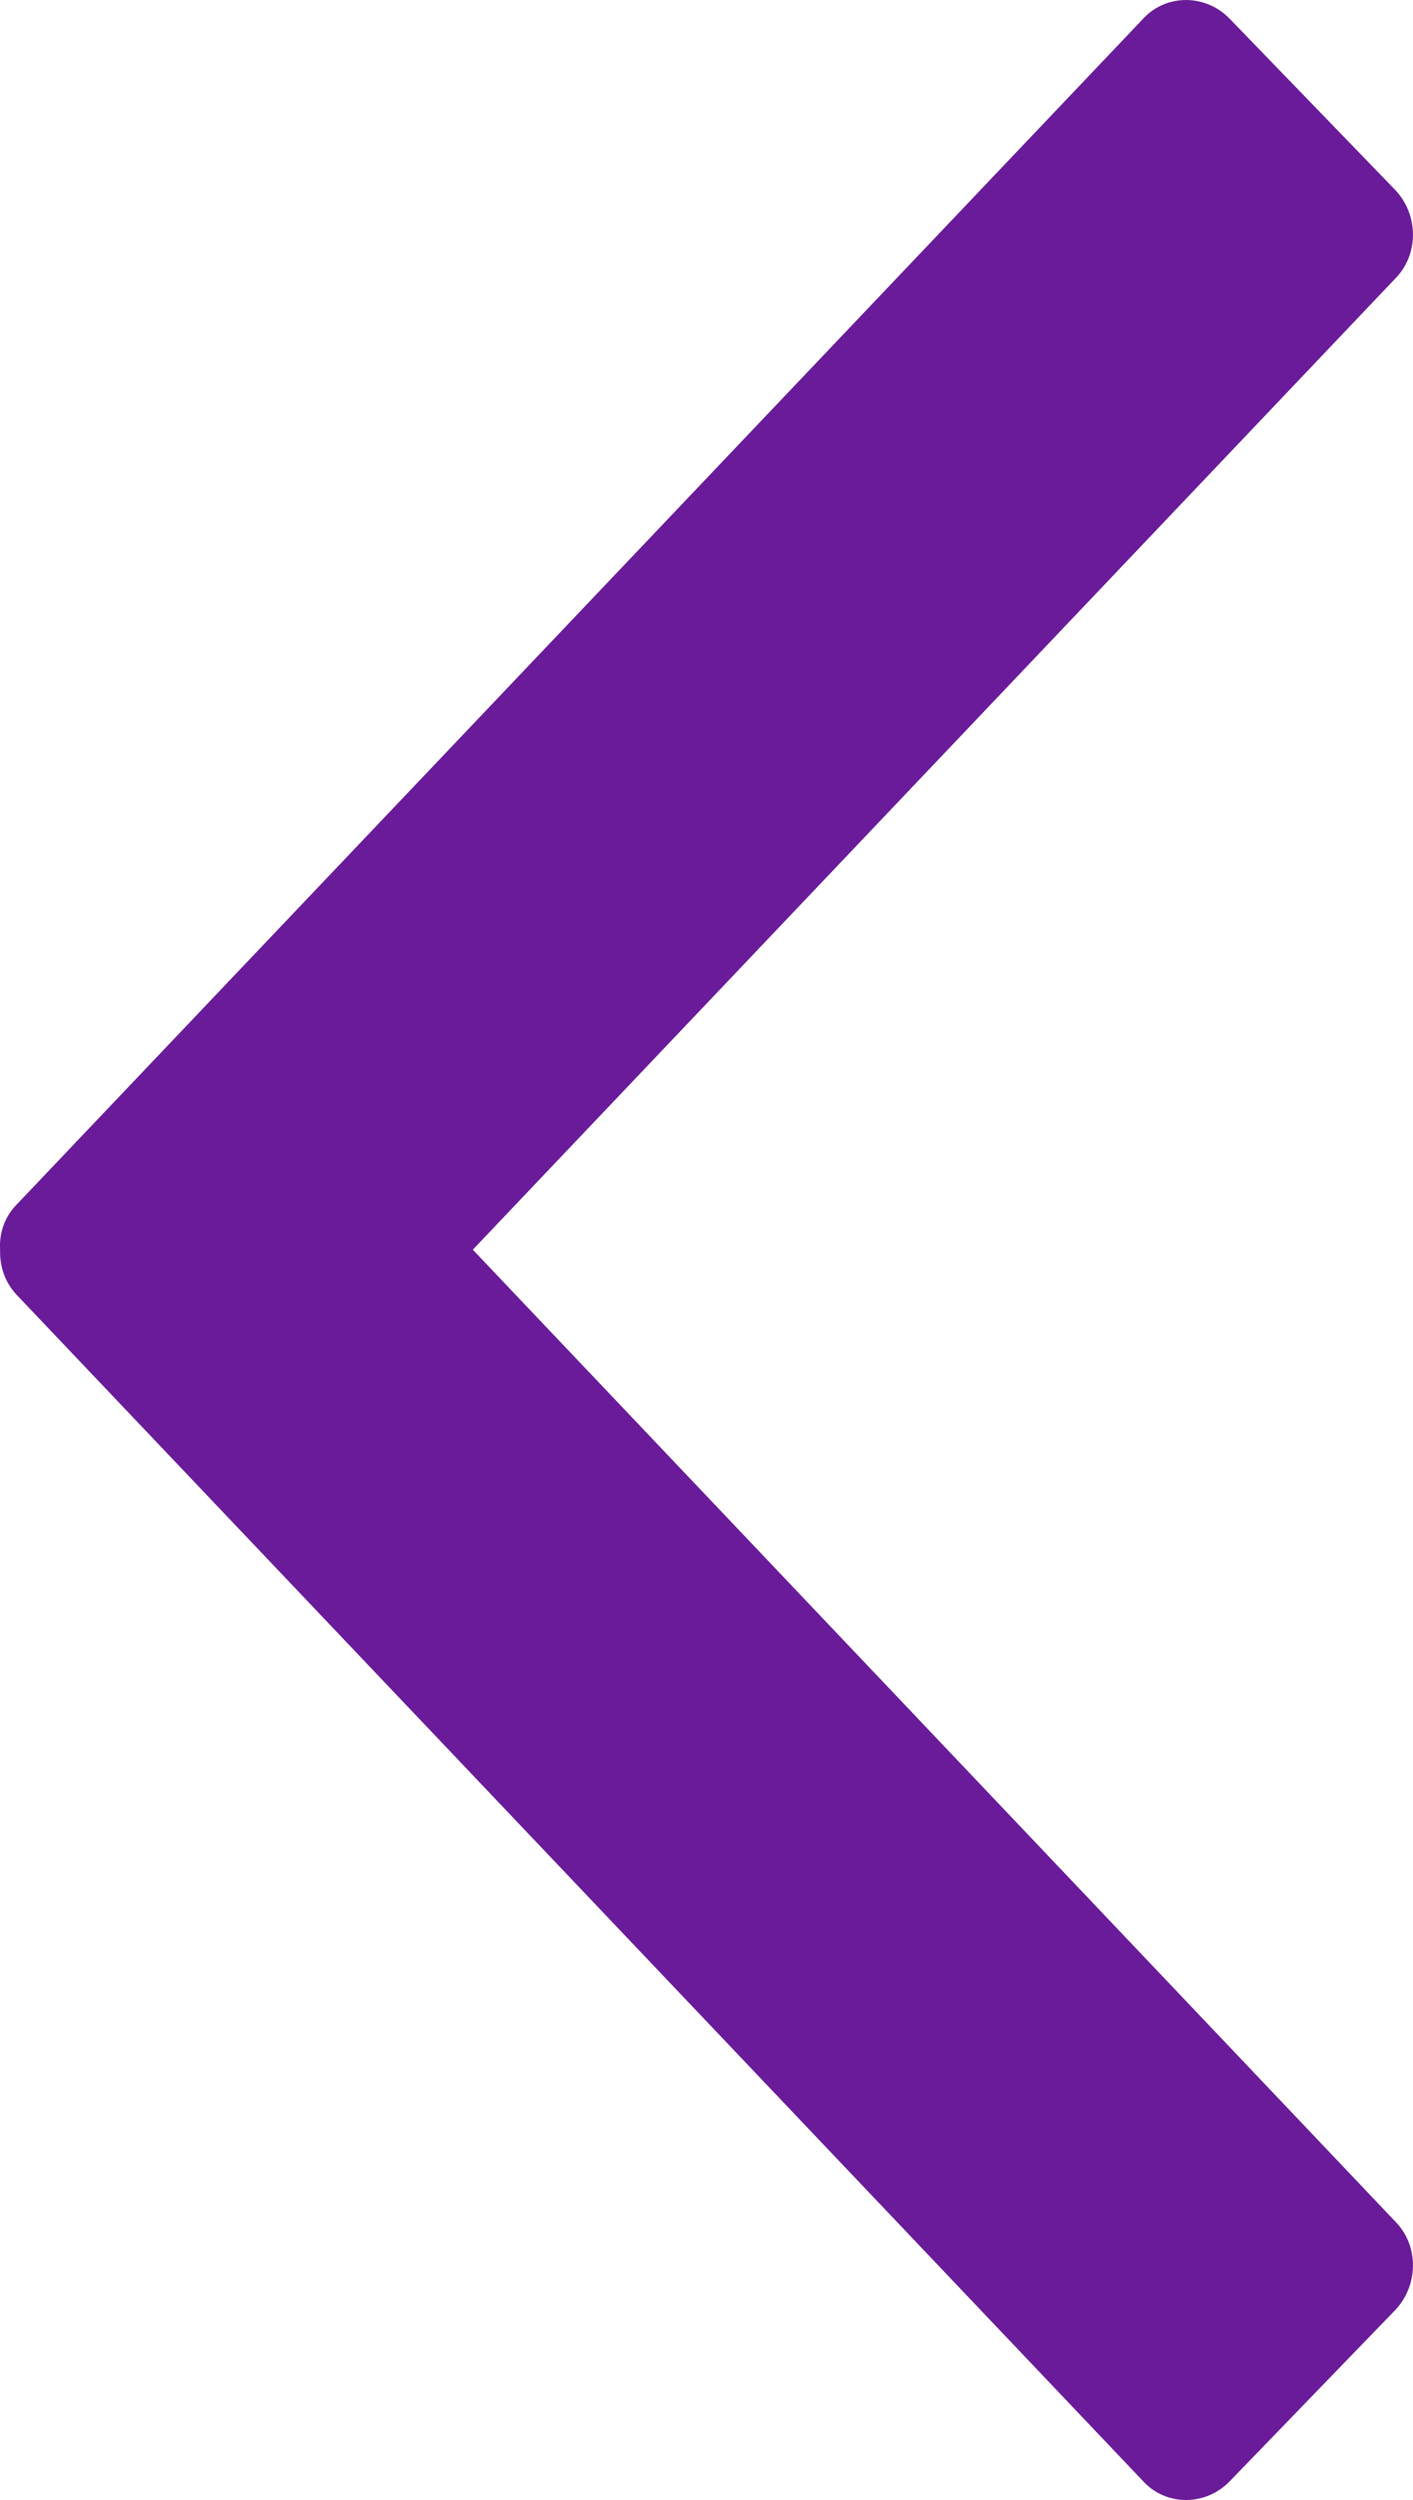 <svg width="13" height="23" viewBox="0 0 13 23" fill="none" xmlns="http://www.w3.org/2000/svg">
<path fill-rule="evenodd" clip-rule="evenodd" d="M4.35 11.497L12.843 2.556C13.056 2.335 13.051 1.97 12.833 1.744L11.314 0.173C11.096 -0.053 10.74 -0.058 10.527 0.162L0.154 11.081C0.042 11.194 -0.009 11.348 0.001 11.497C-0.004 11.652 0.047 11.8 0.154 11.913L10.527 22.837C10.74 23.058 11.096 23.053 11.314 22.827L12.833 21.256C13.051 21.03 13.056 20.665 12.843 20.444L4.35 11.497Z" fill="#6A1B9A"/>
</svg>
